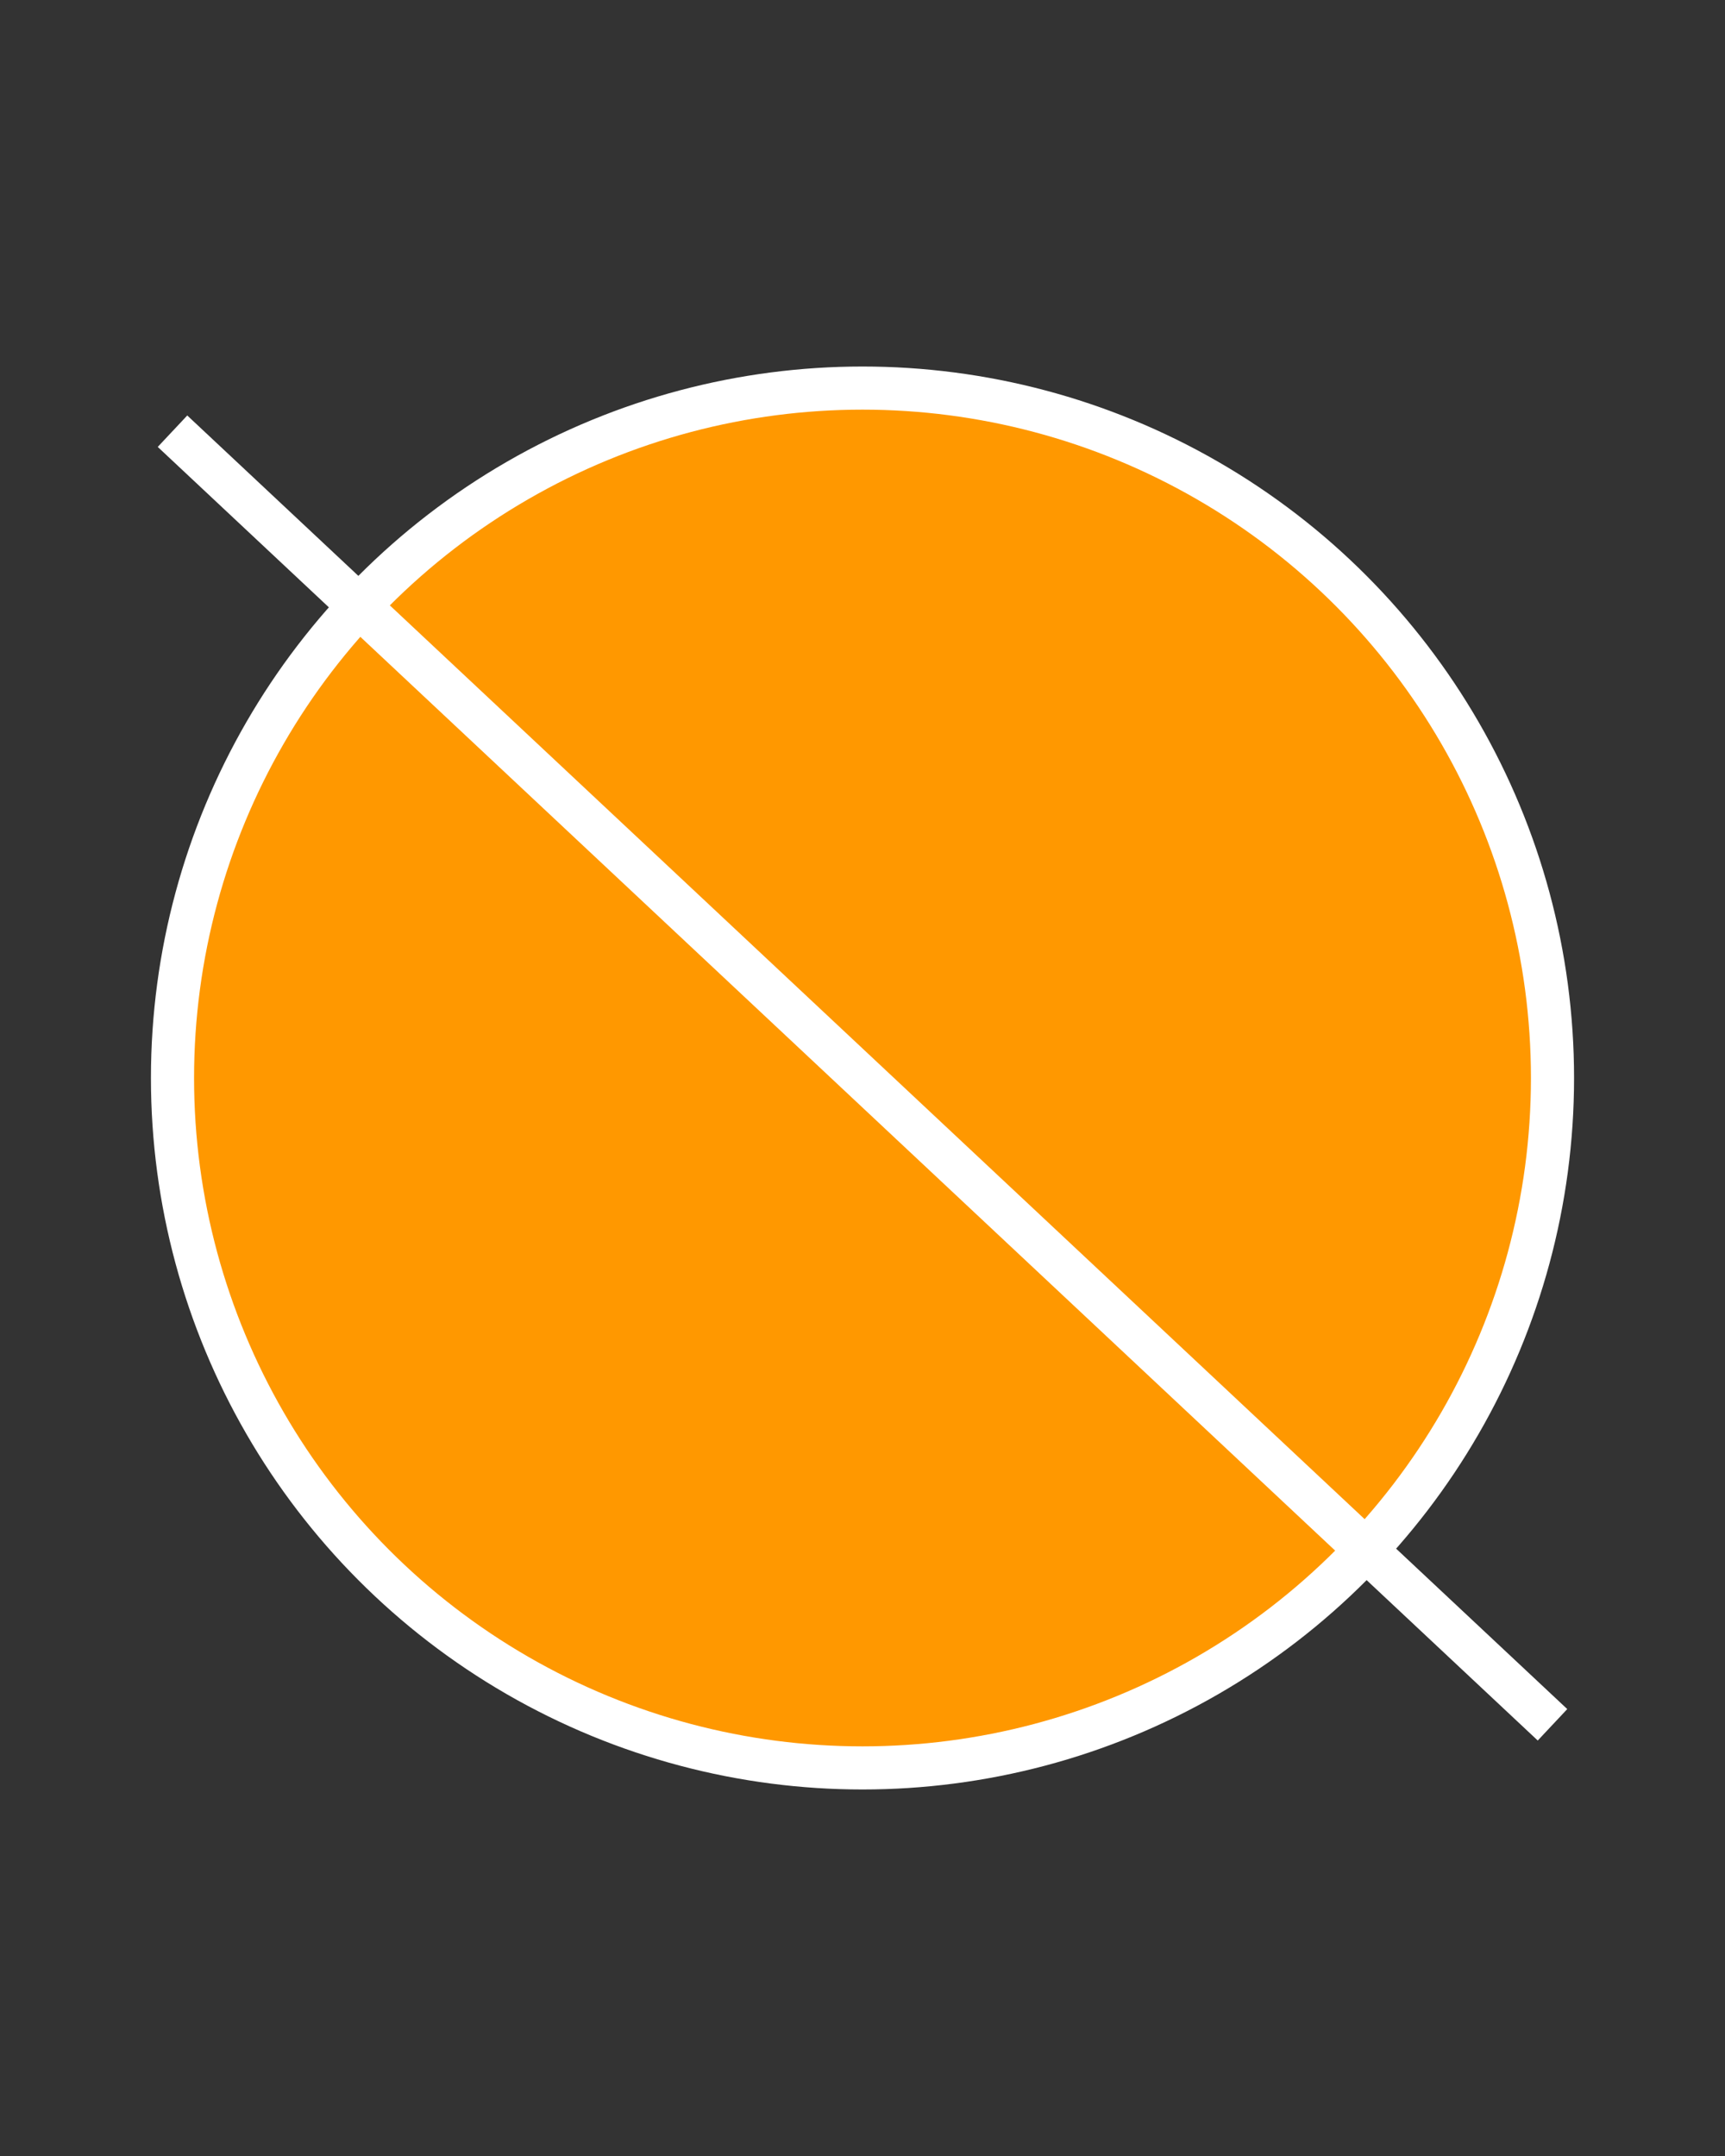 <svg height="250" viewbox="0 0 200 250" width="200" xmlns="http://www.w3.org/2000/svg">
<rect width="100%" height="100%" fill="#333333" stroke="none"/>
<circle cx="100" cy="125" fill="#ff9800" r="80" stroke="#ffffff" stroke-width="5"></circle>
<line stroke="#ffffff" stroke-width="5" x1="20" x2="180" y1="50" y2="200"></line>
</svg>